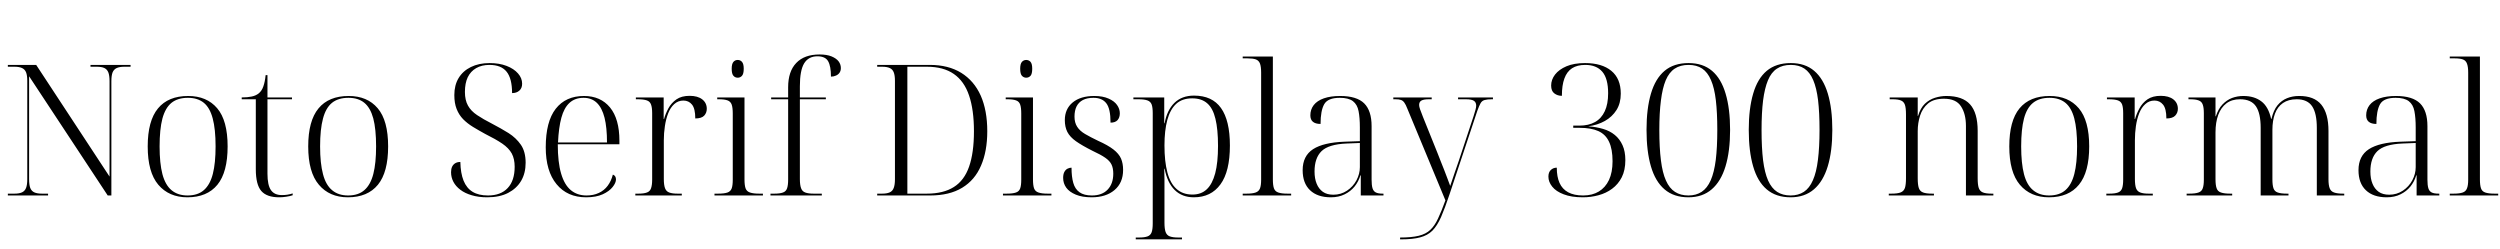 <svg xmlns="http://www.w3.org/2000/svg" xmlns:xlink="http://www.w3.org/1999/xlink" width="328.176" height="32.688"><path fill="black" d="M6.31 25.66L1.03 25.66L1.03 25.42L1.90 25.42Q2.52 25.42 2.89 25.25Q3.26 25.08 3.42 24.67Q3.58 24.26 3.58 23.52L3.58 23.52L3.58 10.61Q3.58 9.89 3.42 9.49Q3.26 9.10 2.89 8.93Q2.52 8.76 1.90 8.76L1.90 8.76L1.03 8.76L1.03 8.52L4.75 8.52L14.38 23.18L14.38 10.66Q14.38 9.91 14.22 9.50Q14.06 9.10 13.70 8.93Q13.34 8.76 12.70 8.76L12.70 8.76L11.88 8.76L11.88 8.52L17.14 8.52L17.14 8.76L16.32 8.76Q15.70 8.76 15.32 8.93Q14.95 9.10 14.78 9.50Q14.62 9.91 14.62 10.66L14.62 10.66L14.62 25.66L14.14 25.66L3.82 10.01L3.82 23.52Q3.82 24.26 3.97 24.67Q4.13 25.08 4.50 25.25Q4.87 25.42 5.50 25.42L5.50 25.42L6.31 25.42L6.31 25.66ZM24.60 25.90L24.60 25.90Q22.18 25.90 20.78 24.25Q19.39 22.61 19.39 19.22L19.39 19.22Q19.39 15.86 20.74 14.23Q22.08 12.60 24.70 12.60L24.70 12.60Q27.14 12.60 28.51 14.21Q29.88 15.82 29.88 19.22L29.88 19.22Q29.88 22.61 28.54 24.25Q27.19 25.90 24.60 25.90ZM24.62 25.66L24.62 25.66Q25.97 25.66 26.77 24.95Q27.58 24.24 27.94 22.82Q28.30 21.41 28.30 19.22L28.30 19.22Q28.30 16.94 27.92 15.54Q27.55 14.14 26.75 13.49Q25.94 12.84 24.67 12.84L24.67 12.84Q23.33 12.84 22.51 13.50Q21.70 14.16 21.32 15.56Q20.95 16.97 20.95 19.22L20.95 19.22Q20.95 21.43 21.32 22.86Q21.70 24.29 22.52 24.97Q23.35 25.66 24.62 25.66ZM36.65 25.90L36.65 25.90Q35.02 25.90 34.30 25.07Q33.58 24.24 33.58 22.22L33.58 22.22L33.58 13.03L31.73 13.03L31.73 12.79Q32.50 12.79 33.05 12.67Q33.60 12.55 33.96 12.26L33.96 12.26Q34.37 11.93 34.57 11.34Q34.78 10.75 34.87 9.86L34.87 9.86L35.11 9.86L35.11 12.79L38.33 12.79L38.33 13.03L35.11 13.03L35.11 22.80Q35.11 24.31 35.57 24.96Q36.02 25.61 37.01 25.61L37.01 25.61Q37.37 25.61 37.70 25.56Q38.04 25.51 38.42 25.39L38.42 25.39L38.42 25.63Q38.09 25.75 37.60 25.82Q37.10 25.90 36.65 25.90ZM45.67 25.90L45.67 25.90Q43.25 25.90 41.86 24.25Q40.46 22.61 40.46 19.22L40.46 19.22Q40.46 15.86 41.81 14.23Q43.15 12.60 45.77 12.60L45.77 12.60Q48.22 12.60 49.58 14.21Q50.95 15.82 50.95 19.22L50.95 19.22Q50.95 22.61 49.61 24.25Q48.26 25.90 45.67 25.90ZM45.70 25.66L45.70 25.66Q47.04 25.66 47.84 24.95Q48.65 24.24 49.01 22.82Q49.37 21.41 49.37 19.22L49.37 19.22Q49.37 16.94 49.00 15.54Q48.62 14.14 47.82 13.49Q47.02 12.84 45.74 12.84L45.74 12.84Q44.40 12.84 43.58 13.50Q42.77 14.16 42.40 15.56Q42.02 16.97 42.02 19.22L42.02 19.22Q42.02 21.43 42.40 22.86Q42.77 24.29 43.60 24.97Q44.42 25.66 45.70 25.66ZM63.96 25.90L63.96 25.90Q62.81 25.90 61.92 25.63Q61.03 25.37 60.43 24.91Q59.83 24.46 59.52 23.87Q59.21 23.28 59.21 22.61L59.21 22.61Q59.21 22.18 59.35 21.88Q59.50 21.58 59.77 21.42Q60.05 21.26 60.43 21.26L60.43 21.26Q60.46 22.73 60.85 23.71Q61.25 24.70 62.04 25.18Q62.83 25.66 64.06 25.66L64.06 25.66Q65.74 25.66 66.65 24.68Q67.56 23.71 67.56 21.89L67.56 21.89Q67.56 20.86 67.18 20.15Q66.79 19.44 65.93 18.85Q65.06 18.26 63.67 17.57L63.67 17.57Q62.83 17.11 62.09 16.66Q61.34 16.20 60.79 15.64Q60.24 15.07 59.94 14.30Q59.64 13.54 59.64 12.48L59.64 12.48Q59.64 11.18 60.20 10.25Q60.77 9.31 61.81 8.80Q62.86 8.28 64.27 8.28L64.27 8.28Q65.54 8.28 66.50 8.65Q67.46 9.02 68.00 9.64Q68.54 10.25 68.54 10.99L68.54 10.99Q68.54 11.57 68.18 11.89Q67.82 12.22 67.22 12.22L67.22 12.22Q67.22 10.30 66.50 9.41Q65.78 8.52 64.25 8.52L64.25 8.52Q63.24 8.52 62.51 8.94Q61.78 9.36 61.40 10.14Q61.03 10.92 61.03 12.07L61.03 12.07Q61.03 13.15 61.43 13.86Q61.82 14.57 62.63 15.11Q63.43 15.65 64.61 16.25L64.61 16.25Q65.76 16.85 66.76 17.47Q67.75 18.10 68.38 19.01Q69 19.92 69 21.36L69 21.36Q69 22.73 68.41 23.74Q67.82 24.74 66.71 25.32Q65.59 25.90 63.96 25.90ZM76.94 25.90L76.94 25.90Q74.47 25.90 73.06 24.18Q71.64 22.46 71.64 19.34L71.64 19.34Q71.64 15.96 72.95 14.28Q74.26 12.60 76.66 12.60L76.66 12.60Q78.84 12.60 80.08 14.11Q81.31 15.62 81.31 18.48L81.31 18.48L81.31 18.94L73.22 18.94Q73.22 21.31 73.66 22.79Q74.09 24.26 74.93 24.96Q75.77 25.66 76.99 25.66L76.99 25.66Q77.90 25.66 78.60 25.33Q79.30 25.01 79.76 24.40Q80.23 23.78 80.45 22.92L80.45 22.92Q80.66 22.99 80.76 23.16Q80.86 23.33 80.86 23.54L80.86 23.54Q80.86 24 80.42 24.55Q79.99 25.10 79.13 25.50Q78.26 25.90 76.94 25.90ZM73.25 18.70L79.68 18.70Q79.68 16.75 79.36 15.46Q79.03 14.16 78.35 13.50Q77.66 12.84 76.61 12.84L76.61 12.84Q75.48 12.84 74.76 13.50Q74.04 14.16 73.69 15.46Q73.34 16.75 73.25 18.70L73.25 18.70ZM89.50 25.66L83.40 25.66L83.40 25.42L83.81 25.42Q84.53 25.42 84.92 25.27Q85.32 25.13 85.46 24.72Q85.61 24.31 85.61 23.57L85.61 23.57L85.61 14.86Q85.61 14.11 85.46 13.72Q85.32 13.32 84.91 13.18Q84.50 13.03 83.69 13.03L83.69 13.03L83.47 13.03L83.47 12.79L87.12 12.79L87.12 15.62L87.17 15.62Q87.36 14.93 87.74 14.22Q88.13 13.51 88.80 13.04Q89.47 12.58 90.53 12.58L90.53 12.58Q91.58 12.58 92.18 13.04Q92.78 13.51 92.78 14.28L92.78 14.28Q92.78 14.81 92.44 15.18Q92.09 15.55 91.27 15.55L91.27 15.55Q91.27 14.26 90.84 13.73Q90.41 13.20 89.71 13.20L89.71 13.20Q89.02 13.20 88.51 13.66Q88.01 14.11 87.71 14.88Q87.41 15.65 87.28 16.56Q87.14 17.47 87.14 18.41L87.14 18.41L87.14 23.50Q87.14 24.29 87.30 24.71Q87.46 25.13 87.85 25.27Q88.25 25.42 88.94 25.42L88.94 25.42L89.50 25.42L89.50 25.66ZM100.15 25.66L93.79 25.66L93.79 25.42L94.27 25.42Q95.09 25.42 95.50 25.27Q95.90 25.13 96.05 24.73Q96.19 24.34 96.19 23.59L96.19 23.59L96.19 14.90Q96.19 14.14 96.05 13.73Q95.90 13.32 95.51 13.18Q95.11 13.03 94.39 13.03L94.39 13.03L94.15 13.03L94.15 12.79L97.73 12.79L97.73 23.54Q97.73 24.31 97.87 24.72Q98.02 25.13 98.45 25.27Q98.88 25.42 99.65 25.42L99.65 25.42L100.15 25.42L100.15 25.66ZM96.84 10.20L96.84 10.20Q96.50 10.20 96.28 9.95Q96.05 9.70 96.05 9.02L96.05 9.02Q96.05 8.38 96.28 8.12Q96.50 7.87 96.84 7.87L96.84 7.87Q97.18 7.87 97.40 8.12Q97.63 8.38 97.63 9.02L97.63 9.02Q97.63 9.70 97.40 9.95Q97.18 10.20 96.84 10.20ZM107.88 25.66L101.14 25.66L101.14 25.42L101.66 25.42Q102.38 25.42 102.78 25.27Q103.18 25.13 103.32 24.72Q103.46 24.31 103.46 23.57L103.46 23.57L103.46 13.03L101.23 13.03L101.23 12.79L103.46 12.79L103.46 11.45Q103.46 9.38 104.52 8.27Q105.58 7.15 107.59 7.15L107.59 7.15Q108.53 7.15 109.15 7.40Q109.78 7.66 110.08 8.05Q110.38 8.45 110.38 8.93L110.38 8.93Q110.38 9.29 110.21 9.54Q110.04 9.79 109.74 9.92Q109.44 10.06 109.08 10.06L109.08 10.06Q109.08 8.69 108.71 8.04Q108.34 7.39 107.30 7.39L107.30 7.39Q106.13 7.39 105.56 8.32Q105.00 9.24 105.00 11.33L105.00 11.33L105.00 12.79L108.41 12.79L108.41 13.03L105.00 13.03L105.00 23.50Q105.00 24.29 105.16 24.71Q105.31 25.13 105.71 25.27Q106.10 25.42 106.80 25.42L106.80 25.42L107.88 25.42L107.88 25.66ZM122.11 25.66L115.15 25.66L115.15 25.42L115.80 25.42Q116.42 25.42 116.80 25.25Q117.17 25.08 117.32 24.67Q117.48 24.26 117.48 23.52L117.48 23.52L117.48 10.61Q117.48 9.89 117.32 9.49Q117.17 9.10 116.80 8.93Q116.42 8.76 115.80 8.76L115.80 8.76L115.15 8.76L115.15 8.52L122.06 8.52Q124.49 8.52 126.18 9.56Q127.87 10.61 128.74 12.55Q129.60 14.50 129.60 17.23L129.60 17.23Q129.60 19.85 128.78 21.74Q127.97 23.64 126.30 24.65Q124.63 25.66 122.11 25.66L122.11 25.66ZM119.11 25.42L121.66 25.42Q123.84 25.42 125.21 24.55Q126.58 23.69 127.21 21.88Q127.85 20.06 127.85 17.23L127.85 17.23Q127.85 14.42 127.21 12.54Q126.58 10.66 125.21 9.71Q123.84 8.76 121.68 8.76L121.68 8.76L119.11 8.76L119.11 25.42ZM138.02 25.66L131.66 25.66L131.66 25.42L132.14 25.42Q132.96 25.42 133.37 25.27Q133.78 25.13 133.92 24.73Q134.06 24.34 134.06 23.59L134.06 23.59L134.06 14.90Q134.06 14.14 133.92 13.73Q133.78 13.32 133.38 13.18Q132.98 13.03 132.26 13.03L132.26 13.03L132.02 13.03L132.02 12.79L135.60 12.79L135.60 23.54Q135.60 24.31 135.74 24.72Q135.89 25.13 136.32 25.27Q136.75 25.42 137.52 25.42L137.52 25.42L138.02 25.42L138.02 25.66ZM134.71 10.20L134.71 10.20Q134.38 10.20 134.15 9.95Q133.92 9.70 133.92 9.02L133.92 9.02Q133.92 8.38 134.15 8.12Q134.38 7.87 134.71 7.87L134.71 7.87Q135.05 7.87 135.28 8.12Q135.50 8.38 135.50 9.02L135.50 9.02Q135.50 9.70 135.28 9.95Q135.05 10.20 134.71 10.20ZM143.30 25.90L143.30 25.90Q142.06 25.90 141.22 25.55Q140.38 25.20 139.97 24.64Q139.56 24.07 139.56 23.35L139.56 23.35Q139.56 22.85 139.73 22.55Q139.90 22.25 140.16 22.13Q140.42 22.01 140.66 22.01L140.66 22.01Q140.66 23.21 140.89 24.01Q141.12 24.82 141.71 25.24Q142.30 25.66 143.33 25.66L143.33 25.66Q144.67 25.66 145.40 24.89Q146.14 24.12 146.14 22.80L146.14 22.80Q146.14 22.08 145.91 21.60Q145.68 21.12 145.09 20.71Q144.50 20.30 143.42 19.80L143.42 19.80Q142.03 19.10 141.24 18.54Q140.45 17.98 140.11 17.32Q139.78 16.66 139.78 15.77L139.78 15.77Q139.78 14.30 140.81 13.45Q141.84 12.60 143.64 12.60L143.64 12.60Q144.77 12.60 145.52 12.94Q146.28 13.27 146.64 13.79Q147 14.30 147 14.88L147 14.88Q147 15.43 146.70 15.77Q146.40 16.10 145.78 16.10L145.78 16.10Q145.78 14.26 145.22 13.55Q144.67 12.84 143.54 12.84L143.54 12.84Q142.70 12.84 142.15 13.13Q141.60 13.42 141.32 13.97Q141.05 14.52 141.05 15.31L141.05 15.31Q141.05 16.10 141.40 16.64Q141.74 17.18 142.44 17.59Q143.14 18 144.14 18.48L144.14 18.48Q145.44 19.06 146.16 19.62Q146.88 20.18 147.16 20.82Q147.43 21.46 147.43 22.30L147.43 22.30Q147.43 24 146.30 24.95Q145.18 25.90 143.30 25.90ZM155.16 31.42L149.09 31.42L149.09 31.18L149.52 31.18Q150.24 31.18 150.64 31.03Q151.03 30.89 151.18 30.48Q151.32 30.07 151.32 29.33L151.32 29.33L151.32 14.86Q151.32 14.11 151.18 13.72Q151.03 13.32 150.62 13.18Q150.22 13.03 149.42 13.03L149.42 13.03L148.78 13.03L148.78 12.79L152.83 12.79L152.83 16.18L152.88 16.18Q153.19 14.47 154.16 13.51Q155.14 12.55 156.74 12.55L156.74 12.55Q159.12 12.55 160.28 14.18Q161.45 15.82 161.45 19.10L161.45 19.10Q161.45 22.51 160.21 24.20Q158.98 25.90 156.72 25.90L156.72 25.90Q155.18 25.90 154.21 24.95Q153.24 24 152.88 22.15L152.88 22.15L152.83 22.15Q152.86 22.70 152.86 23.52Q152.86 24.34 152.86 25.27L152.86 25.27L152.86 29.26Q152.86 30.02 153.01 30.46Q153.17 30.89 153.56 31.03Q153.96 31.18 154.68 31.18L154.68 31.18L155.16 31.18L155.16 31.42ZM156.53 25.54L156.53 25.54Q157.68 25.54 158.41 24.85Q159.14 24.17 159.52 22.75Q159.89 21.34 159.89 19.15L159.89 19.15Q159.89 16.97 159.55 15.59Q159.22 14.21 158.47 13.56Q157.73 12.91 156.50 12.91L156.50 12.91Q155.18 12.91 154.39 13.64Q153.60 14.38 153.23 15.76Q152.86 17.14 152.86 19.08L152.86 19.08Q152.86 21.19 153.24 22.63Q153.62 24.07 154.44 24.80Q155.26 25.54 156.53 25.54ZM169.49 25.66L163.13 25.66L163.13 25.42L163.63 25.42Q164.42 25.42 164.83 25.27Q165.24 25.13 165.40 24.73Q165.55 24.34 165.55 23.59L165.55 23.59L165.55 9.53Q165.55 8.76 165.40 8.35Q165.24 7.94 164.86 7.80Q164.47 7.66 163.75 7.66L163.75 7.66L163.13 7.66L163.13 7.42L167.09 7.42L167.09 23.54Q167.09 24.31 167.23 24.72Q167.38 25.13 167.80 25.27Q168.22 25.42 169.01 25.42L169.01 25.42L169.49 25.42L169.49 25.66ZM174.70 25.90L174.70 25.90Q172.94 25.90 171.97 24.97Q171 24.05 171 22.34L171 22.34Q171 20.47 172.37 19.58Q173.74 18.70 176.52 18.60L176.52 18.60L178.51 18.53L178.51 16.73Q178.51 15.46 178.34 14.59Q178.18 13.73 177.60 13.28Q177.02 12.84 175.87 12.84L175.87 12.84Q174.31 12.84 173.83 13.68Q173.35 14.52 173.35 16.27L173.35 16.27Q172.68 16.27 172.34 15.98Q172.01 15.70 172.01 15.14L172.01 15.14Q172.01 14.38 172.45 13.80Q172.90 13.22 173.78 12.91Q174.67 12.60 175.92 12.60L175.92 12.60Q178.10 12.60 179.08 13.57Q180.05 14.54 180.05 16.56L180.05 16.56L180.05 23.59Q180.05 24.31 180.17 24.71Q180.29 25.10 180.60 25.26Q180.91 25.42 181.51 25.42L181.51 25.42L181.61 25.42L181.61 25.66L178.63 25.66L178.63 23.02L178.58 23.02Q178.34 23.83 177.82 24.48Q177.29 25.13 176.51 25.51Q175.73 25.90 174.70 25.90ZM175.03 25.56L175.03 25.56Q176.02 25.56 176.82 25.03Q177.62 24.50 178.07 23.66Q178.51 22.82 178.51 21.94L178.51 21.94L178.51 18.77L176.76 18.84Q174.41 18.94 173.48 19.84Q172.56 20.74 172.56 22.51L172.56 22.51Q172.56 23.45 172.84 24.12Q173.11 24.79 173.65 25.18Q174.19 25.56 175.03 25.56ZM183.79 31.42L183.79 31.18Q185.30 31.18 186.24 30.95Q187.18 30.72 187.75 30.18Q188.33 29.64 188.77 28.69Q189.22 27.74 189.74 26.30L189.74 26.30L184.75 14.28Q184.54 13.73 184.34 13.46Q184.15 13.20 183.90 13.12Q183.65 13.03 183.19 13.03L183.19 13.03L182.90 13.03L182.90 12.79L187.94 12.79L187.94 13.03L187.58 13.03Q186.89 13.03 186.59 13.20Q186.29 13.37 186.29 13.78L186.29 13.78Q186.29 13.99 186.41 14.34Q186.53 14.69 186.79 15.34L186.79 15.34L188.69 20.06Q188.88 20.57 189.12 21.16Q189.36 21.74 189.59 22.34Q189.82 22.94 190.02 23.47Q190.22 24 190.37 24.41L190.37 24.41Q190.66 23.59 190.93 22.75Q191.21 21.91 191.50 21.10L191.50 21.10L193.44 15.24Q193.58 14.78 193.68 14.44Q193.78 14.09 193.78 13.87L193.78 13.87Q193.78 13.44 193.49 13.24Q193.20 13.03 192.41 13.03L192.41 13.03L191.40 13.03L191.40 12.79L195.98 12.79L195.98 13.03L195.84 13.03Q195.24 13.03 194.89 13.13Q194.54 13.22 194.35 13.56Q194.16 13.90 193.92 14.57L193.92 14.57L190.27 25.54Q189.67 27.34 189.17 28.49Q188.66 29.64 188.03 30.28Q187.39 30.91 186.42 31.16Q185.45 31.42 183.94 31.42L183.94 31.42L183.79 31.42ZM207.77 25.90L207.77 25.90Q206.28 25.90 205.27 25.51Q204.26 25.13 203.76 24.50Q203.26 23.88 203.26 23.18L203.26 23.18Q203.26 22.61 203.58 22.31Q203.90 22.01 204.36 22.01L204.36 22.01Q204.36 23.21 204.72 24.01Q205.08 24.82 205.85 25.24Q206.62 25.66 207.82 25.66L207.82 25.66Q209.02 25.66 209.88 25.14Q210.74 24.62 211.21 23.63Q211.68 22.63 211.68 21.17L211.68 21.17Q211.68 19.58 211.22 18.61Q210.77 17.64 209.82 17.21Q208.87 16.78 207.36 16.78L207.36 16.78L206.52 16.78L206.52 16.49L207.34 16.49Q208.54 16.49 209.38 16.02Q210.22 15.55 210.66 14.60Q211.10 13.66 211.10 12.24L211.10 12.24Q211.10 10.32 210.34 9.42Q209.57 8.52 208.10 8.52L208.10 8.52Q207.05 8.52 206.36 8.96Q205.68 9.41 205.36 10.30Q205.03 11.18 205.03 12.58L205.03 12.58Q204.46 12.58 204.04 12.26Q203.62 11.95 203.62 11.23L203.62 11.23Q203.62 10.46 204.13 9.79Q204.65 9.12 205.63 8.70Q206.62 8.28 208.06 8.28L208.06 8.28Q210.29 8.28 211.52 9.30Q212.76 10.32 212.76 12.29L212.76 12.29Q212.76 13.54 212.20 14.44Q211.63 15.34 210.67 15.88Q209.71 16.42 208.49 16.58L208.49 16.58Q209.54 16.66 210.43 16.92Q211.32 17.18 211.97 17.71Q212.62 18.24 212.99 19.06Q213.36 19.87 213.36 21.02L213.36 21.02Q213.36 22.34 212.89 23.27Q212.42 24.19 211.62 24.78Q210.82 25.37 209.83 25.63Q208.85 25.90 207.77 25.90ZM221.64 25.90L221.64 25.90Q219.72 25.90 218.51 24.86Q217.30 23.83 216.72 21.85Q216.14 19.87 216.14 17.04L216.14 17.04Q216.14 14.26 216.72 12.29Q217.30 10.32 218.51 9.30Q219.72 8.28 221.66 8.28L221.66 8.28Q223.54 8.28 224.74 9.30Q225.94 10.32 226.52 12.29Q227.11 14.26 227.11 17.06L227.11 17.06Q227.11 19.85 226.51 21.83Q225.91 23.81 224.70 24.85Q223.49 25.90 221.64 25.90ZM221.64 25.66L221.64 25.66Q222.65 25.66 223.38 25.18Q224.11 24.70 224.57 23.66Q225.02 22.63 225.23 20.99Q225.43 19.34 225.43 17.06L225.43 17.06Q225.43 14.78 225.24 13.16Q225.05 11.54 224.60 10.51Q224.16 9.48 223.44 9Q222.72 8.52 221.66 8.52L221.66 8.52Q220.58 8.52 219.84 9.01Q219.10 9.50 218.66 10.54Q218.23 11.57 218.03 13.19Q217.82 14.81 217.82 17.06L217.82 17.06Q217.82 19.39 218.03 21.04Q218.23 22.68 218.69 23.70Q219.14 24.72 219.88 25.19Q220.61 25.66 221.64 25.66ZM235.06 25.90L235.06 25.90Q233.14 25.90 231.92 24.86Q230.71 23.83 230.14 21.85Q229.56 19.87 229.56 17.04L229.56 17.04Q229.56 14.26 230.14 12.29Q230.71 10.32 231.92 9.30Q233.14 8.28 235.08 8.28L235.08 8.28Q236.95 8.28 238.15 9.30Q239.35 10.32 239.94 12.29Q240.53 14.26 240.53 17.06L240.53 17.06Q240.53 19.85 239.93 21.83Q239.33 23.81 238.12 24.85Q236.90 25.90 235.06 25.90ZM235.06 25.66L235.06 25.66Q236.06 25.66 236.80 25.18Q237.53 24.70 237.98 23.66Q238.44 22.63 238.64 20.99Q238.85 19.34 238.85 17.06L238.85 17.06Q238.85 14.78 238.66 13.16Q238.46 11.54 238.02 10.51Q237.58 9.48 236.86 9Q236.14 8.52 235.08 8.52L235.08 8.52Q234 8.52 233.26 9.01Q232.51 9.50 232.08 10.54Q231.65 11.57 231.44 13.19Q231.24 14.81 231.24 17.06L231.24 17.06Q231.24 19.39 231.44 21.04Q231.65 22.68 232.10 23.70Q232.56 24.72 233.29 25.19Q234.02 25.66 235.06 25.66ZM253.87 25.66L247.94 25.66L247.94 25.42L248.28 25.42Q249.10 25.42 249.50 25.26Q249.91 25.10 250.06 24.67Q250.20 24.24 250.20 23.40L250.20 23.40L250.20 15.02Q250.20 14.18 250.06 13.76Q249.91 13.34 249.54 13.19Q249.17 13.03 248.42 13.03L248.42 13.03L248.06 13.03L248.06 12.79L251.74 12.79L251.74 15.22L251.78 15.22Q252.10 14.18 252.68 13.62Q253.27 13.06 254.02 12.83Q254.76 12.60 255.50 12.60L255.50 12.60Q257.62 12.60 258.61 13.70Q259.61 14.81 259.61 17.18L259.61 17.18L259.61 23.40Q259.61 24.24 259.75 24.67Q259.90 25.10 260.29 25.26Q260.69 25.42 261.43 25.42L261.43 25.42L261.67 25.42L261.67 25.66L258.07 25.66L258.07 16.54Q258.07 14.95 257.42 13.96Q256.78 12.96 255.19 12.96L255.19 12.96Q253.85 12.96 253.10 13.58Q252.36 14.21 252.05 15.18Q251.74 16.15 251.74 17.21L251.74 17.21L251.74 23.40Q251.74 24.24 251.88 24.67Q252.02 25.10 252.43 25.26Q252.84 25.42 253.63 25.42L253.63 25.42L253.87 25.42L253.87 25.66ZM268.97 25.90L268.97 25.90Q266.54 25.90 265.15 24.25Q263.76 22.61 263.76 19.22L263.76 19.22Q263.76 15.86 265.10 14.23Q266.45 12.60 269.06 12.60L269.06 12.60Q271.51 12.60 272.88 14.21Q274.25 15.82 274.25 19.22L274.25 19.22Q274.25 22.61 272.90 24.25Q271.56 25.90 268.97 25.90ZM268.99 25.66L268.99 25.66Q270.34 25.66 271.14 24.95Q271.94 24.24 272.30 22.82Q272.66 21.41 272.66 19.22L272.66 19.22Q272.66 16.94 272.29 15.54Q271.92 14.14 271.12 13.49Q270.31 12.84 269.04 12.84L269.04 12.84Q267.70 12.84 266.88 13.50Q266.06 14.16 265.69 15.56Q265.32 16.97 265.32 19.22L265.32 19.22Q265.32 21.43 265.69 22.86Q266.06 24.29 266.89 24.97Q267.72 25.66 268.99 25.66ZM282.60 25.66L276.50 25.66L276.50 25.42L276.91 25.42Q277.63 25.42 278.03 25.27Q278.42 25.13 278.57 24.72Q278.71 24.31 278.71 23.57L278.71 23.57L278.71 14.86Q278.71 14.11 278.57 13.72Q278.42 13.32 278.02 13.18Q277.61 13.03 276.79 13.03L276.79 13.03L276.58 13.03L276.58 12.79L280.22 12.79L280.22 15.62L280.27 15.62Q280.46 14.93 280.85 14.22Q281.23 13.51 281.90 13.04Q282.58 12.58 283.63 12.58L283.63 12.58Q284.69 12.58 285.29 13.04Q285.89 13.51 285.89 14.28L285.89 14.28Q285.89 14.81 285.54 15.18Q285.19 15.55 284.38 15.55L284.38 15.55Q284.38 14.26 283.94 13.73Q283.51 13.20 282.82 13.20L282.82 13.20Q282.12 13.20 281.62 13.66Q281.11 14.11 280.81 14.88Q280.51 15.65 280.38 16.56Q280.25 17.47 280.25 18.41L280.25 18.41L280.25 23.50Q280.25 24.29 280.40 24.71Q280.56 25.13 280.96 25.27Q281.35 25.42 282.05 25.42L282.05 25.42L282.60 25.42L282.60 25.66ZM293.02 25.66L287.04 25.66L287.04 25.42L287.38 25.42Q288.19 25.42 288.60 25.27Q289.01 25.13 289.15 24.73Q289.30 24.34 289.30 23.59L289.30 23.59L289.30 14.86Q289.30 14.11 289.15 13.72Q289.01 13.32 288.61 13.18Q288.22 13.03 287.50 13.03L287.50 13.03L287.28 13.03L287.28 12.79L290.83 12.79L290.83 15.26L290.88 15.26Q291.19 14.30 291.74 13.72Q292.30 13.13 293.00 12.86Q293.71 12.60 294.48 12.60L294.48 12.60Q295.92 12.60 296.84 13.30Q297.77 13.99 298.13 15.60L298.13 15.60L298.18 15.60Q298.44 14.47 298.97 13.82Q299.50 13.18 300.22 12.89Q300.94 12.60 301.78 12.60L301.78 12.60Q303.77 12.58 304.72 13.74Q305.66 14.90 305.66 17.18L305.66 17.18L305.66 23.54Q305.66 24.31 305.82 24.72Q305.98 25.13 306.40 25.27Q306.82 25.42 307.58 25.42L307.58 25.42L307.73 25.42L307.73 25.66L304.13 25.66L304.13 16.78Q304.13 14.88 303.52 13.96Q302.90 13.03 301.49 13.03L301.49 13.03Q300.41 13.03 299.69 13.52Q298.97 14.02 298.63 14.93Q298.30 15.84 298.30 17.04L298.30 17.04L298.30 23.54Q298.30 24.31 298.44 24.72Q298.58 25.13 299.00 25.27Q299.42 25.42 300.19 25.42L300.19 25.42L300.41 25.42L300.41 25.66L296.76 25.66L296.76 16.78Q296.76 14.88 296.14 13.96Q295.51 13.03 294.05 13.03L294.05 13.03Q292.97 13.03 292.26 13.57Q291.55 14.11 291.19 15.08Q290.83 16.06 290.83 17.38L290.83 17.38L290.83 23.54Q290.83 24.31 290.98 24.72Q291.12 25.13 291.55 25.27Q291.98 25.42 292.75 25.42L292.75 25.42L293.02 25.42L293.02 25.66ZM313.30 25.90L313.30 25.90Q311.54 25.90 310.57 24.97Q309.60 24.05 309.60 22.34L309.60 22.34Q309.60 20.47 310.97 19.58Q312.34 18.70 315.12 18.60L315.12 18.60L317.11 18.53L317.11 16.73Q317.11 15.46 316.94 14.59Q316.78 13.73 316.20 13.28Q315.62 12.84 314.47 12.84L314.47 12.84Q312.91 12.84 312.43 13.68Q311.95 14.52 311.95 16.27L311.95 16.27Q311.28 16.27 310.94 15.98Q310.61 15.70 310.61 15.14L310.61 15.14Q310.61 14.38 311.05 13.80Q311.50 13.22 312.38 12.91Q313.27 12.60 314.52 12.60L314.52 12.60Q316.70 12.60 317.68 13.57Q318.65 14.54 318.65 16.56L318.65 16.56L318.65 23.59Q318.65 24.31 318.77 24.71Q318.89 25.10 319.20 25.26Q319.51 25.42 320.11 25.42L320.11 25.42L320.21 25.42L320.21 25.66L317.23 25.66L317.23 23.02L317.18 23.02Q316.94 23.83 316.42 24.48Q315.89 25.13 315.11 25.51Q314.33 25.90 313.30 25.90ZM313.63 25.56L313.63 25.56Q314.62 25.56 315.42 25.03Q316.22 24.50 316.67 23.66Q317.11 22.82 317.11 21.94L317.11 21.94L317.11 18.77L315.36 18.84Q313.01 18.94 312.08 19.84Q311.16 20.74 311.16 22.51L311.16 22.51Q311.16 23.45 311.44 24.12Q311.71 24.79 312.25 25.18Q312.79 25.56 313.63 25.56ZM327.94 25.66L321.58 25.66L321.58 25.42L322.08 25.42Q322.87 25.42 323.28 25.27Q323.69 25.13 323.84 24.73Q324.00 24.34 324.00 23.59L324.00 23.59L324.00 9.53Q324.00 8.76 323.84 8.35Q323.69 7.94 323.30 7.80Q322.92 7.66 322.20 7.66L322.20 7.66L321.58 7.66L321.58 7.42L325.54 7.42L325.54 23.54Q325.54 24.31 325.68 24.72Q325.82 25.13 326.24 25.27Q326.66 25.42 327.46 25.42L327.46 25.42L327.94 25.42L327.94 25.66Z"/></svg>